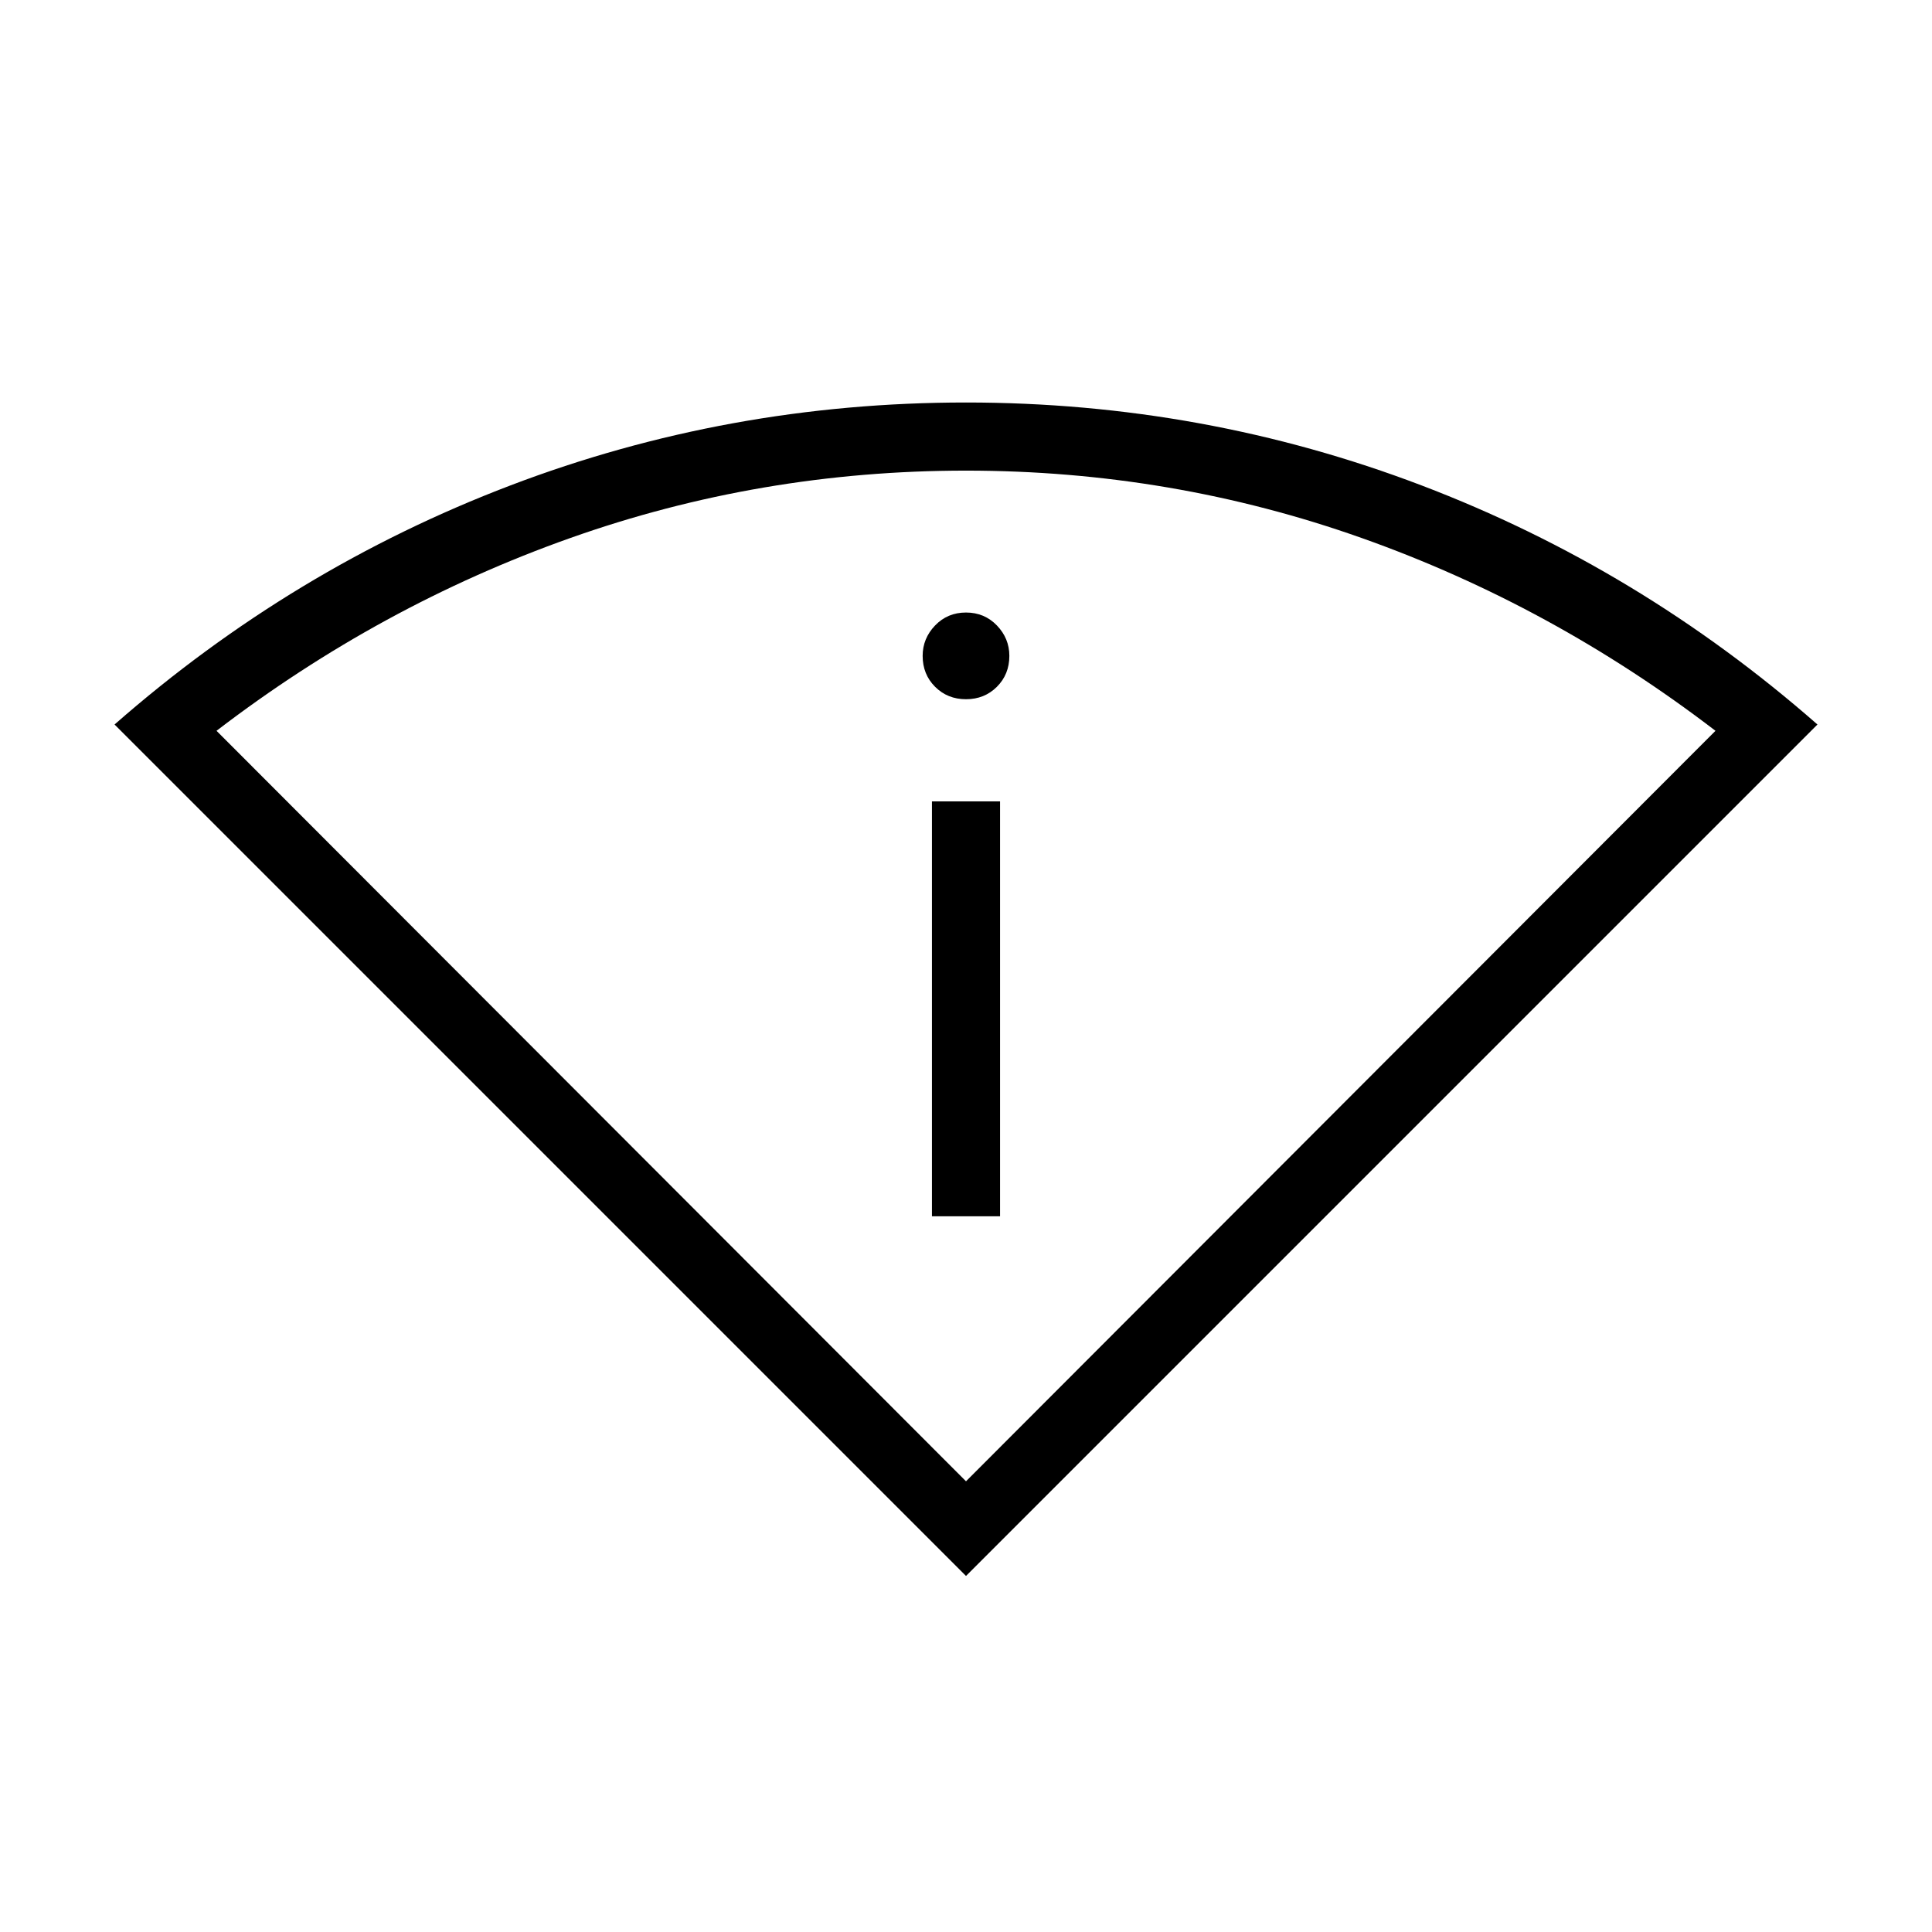 <svg xmlns="http://www.w3.org/2000/svg" height="40" viewBox="0 -960 960 960" width="40"><path d="M480-176.92 56.92-600q88.44-77.56 196.66-118.78Q361.79-760 480-760t226.42 41.22Q814.64-677.56 903.08-600L480-176.92Zm0-47.03 372.41-372.92q-81.26-62.26-175.72-95.77T480-726.15q-102.23 0-196.69 33.51t-175.72 95.77L480-223.95Zm-16.92-131.69h33.84v-206.15h-33.84v206.15ZM480-612.56q9.18 0 15.36-6.18t6.18-15.36q0-8.67-6.18-15.11-6.18-6.43-15.36-6.43t-15.36 6.43q-6.18 6.44-6.18 15.11 0 9.18 6.18 15.36t15.36 6.18Zm0 388.61Z"/></svg>